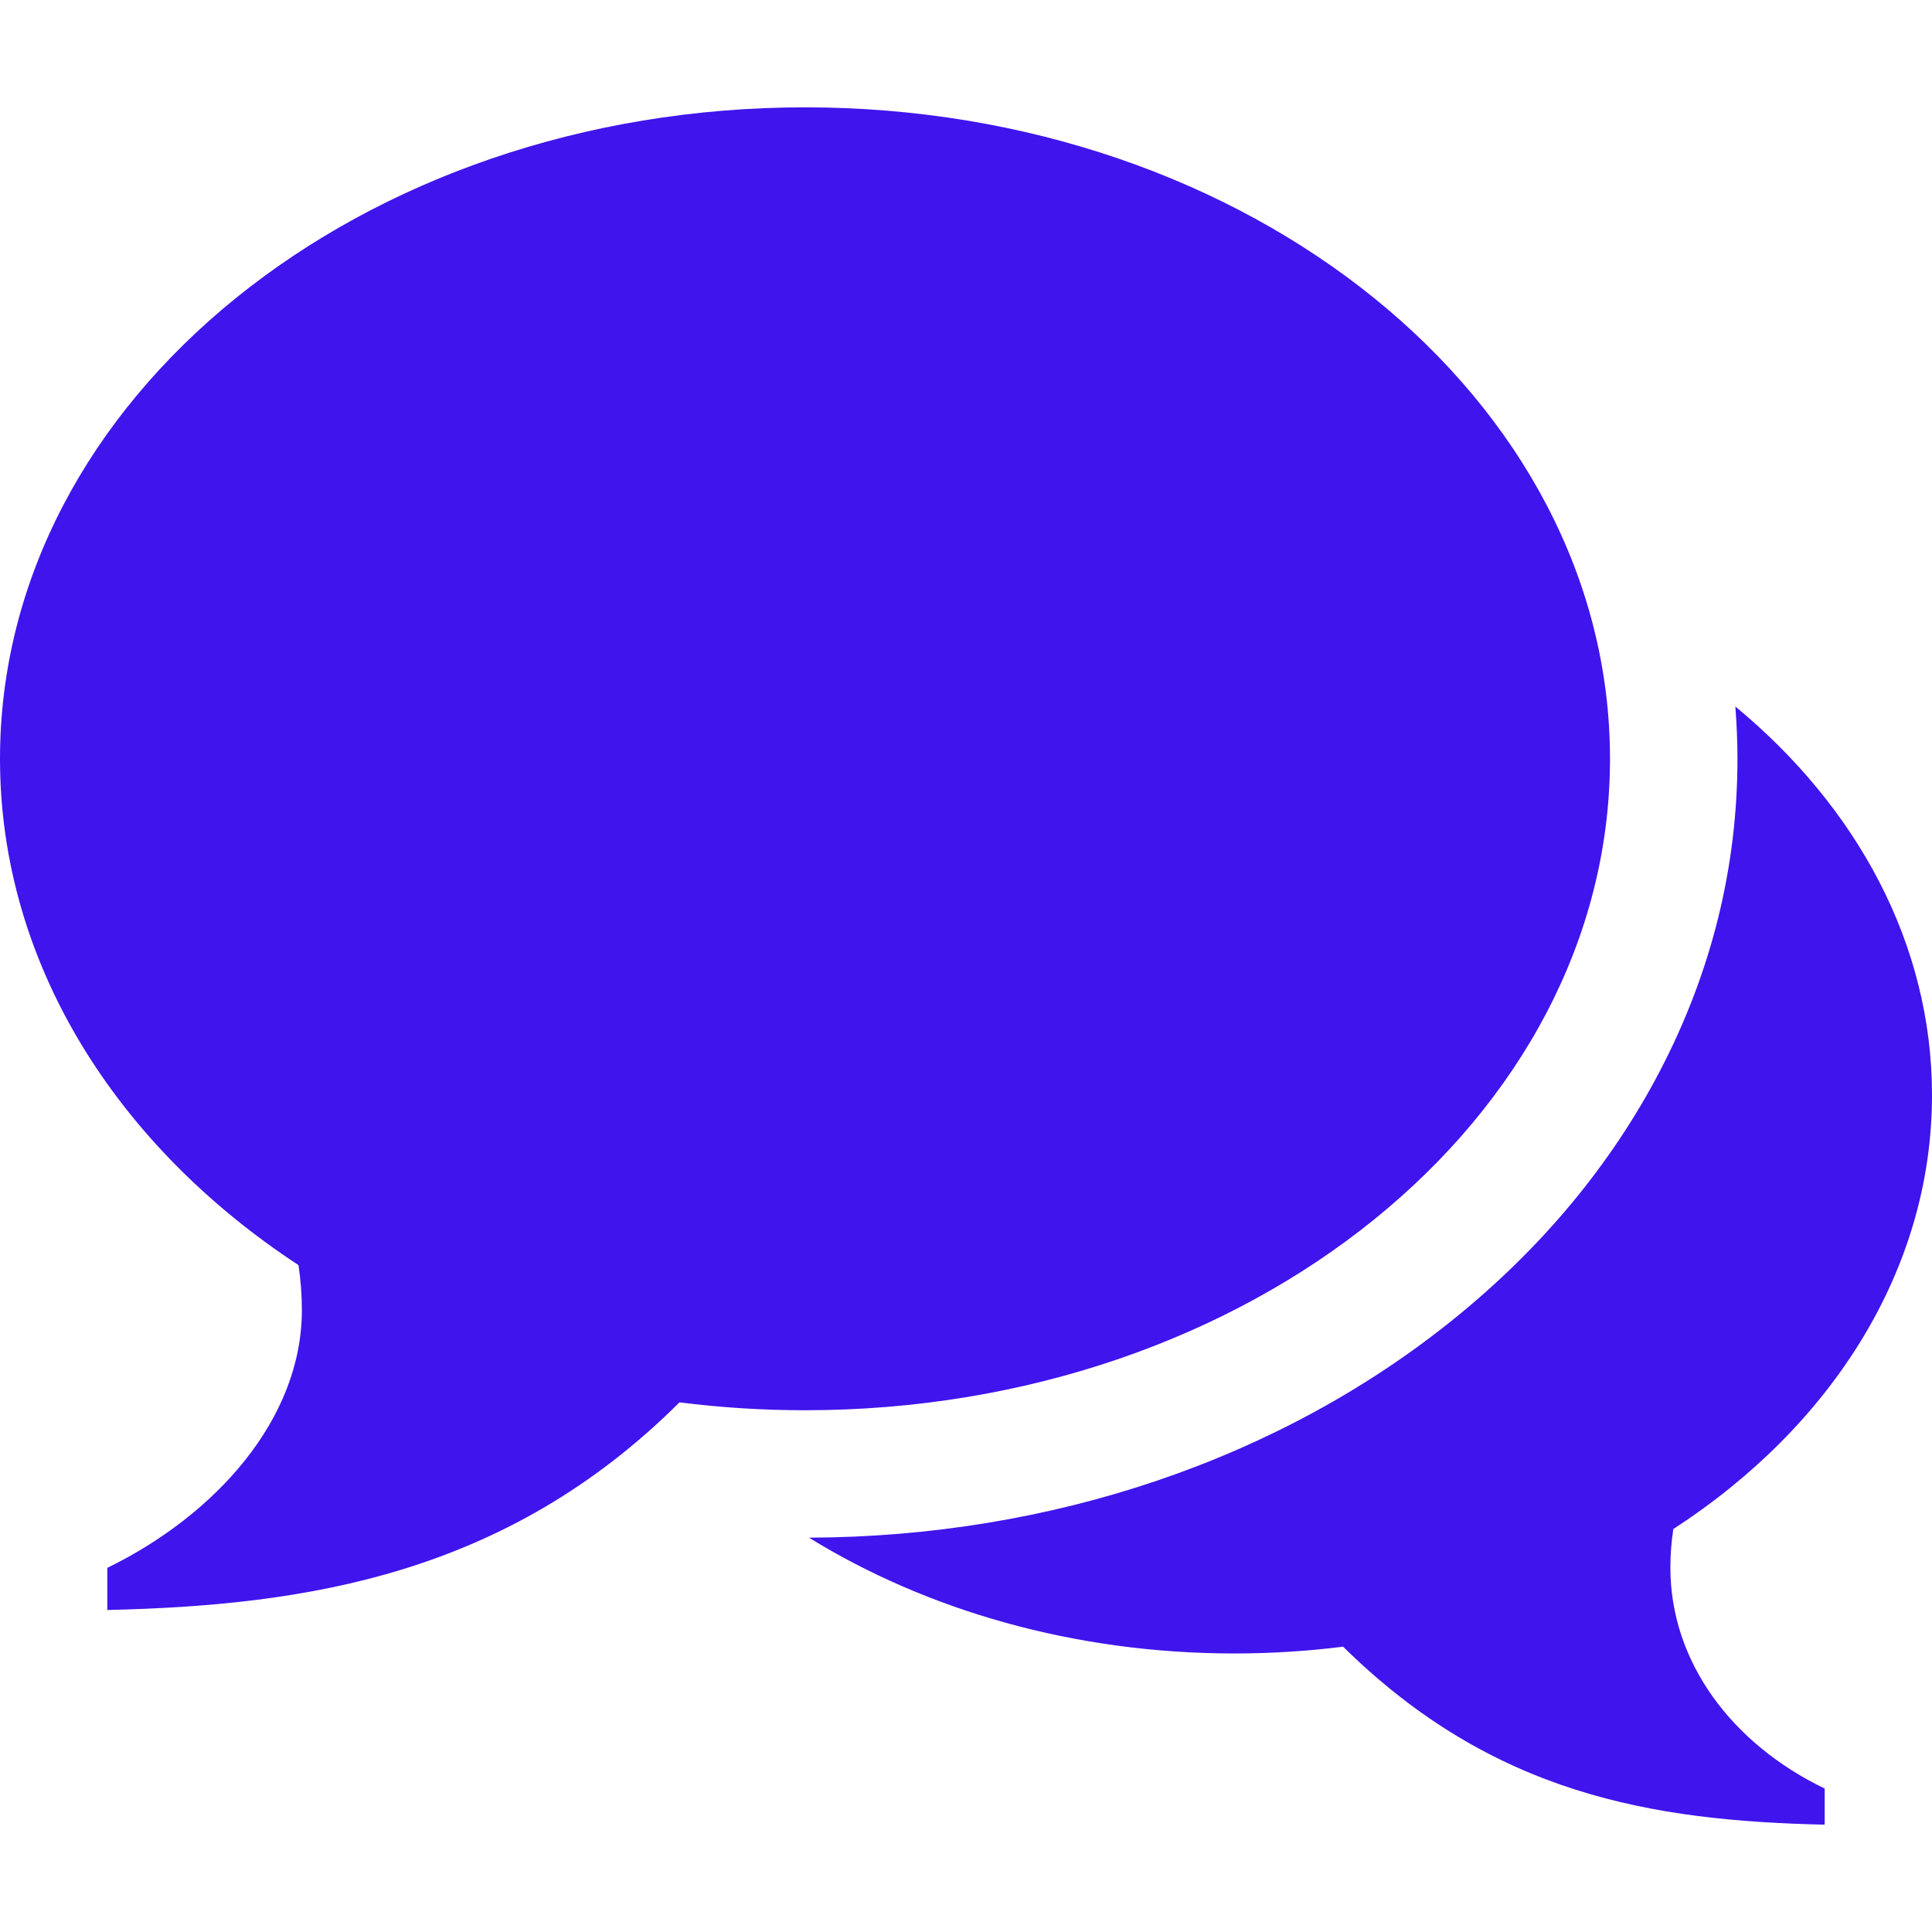 <?xml version="1.0" encoding="iso-8859-1"?>
<!-- Generator: Adobe Illustrator 16.0.0, SVG Export Plug-In . SVG Version: 6.00 Build 0)  -->
<!DOCTYPE svg PUBLIC "-//W3C//DTD SVG 1.1//EN" "http://www.w3.org/Graphics/SVG/1.1/DTD/svg11.dtd">
<svg xmlns="http://www.w3.org/2000/svg" xmlns:xlink="http://www.w3.org/1999/xlink" version="1.1" id="Capa_1" x="0px" y="0px" width="512px" height="512px" viewBox="0 0 576 576" style="enable-background:new 0 0 576 576;" xml:space="preserve">
<g>
	<path d="M240,32L240,32c132.549,0,240,86.957,240,194.224S372.549,420.448,240,420.448c-12.729,0-25.223-0.81-37.417-2.355   C151.03,469.44,91.497,478.647,32,480v-12.567c32.126-15.677,58-44.231,58-76.866c0-4.553-0.356-9.023-1.015-13.396   C34.706,341.562,0,287.175,0,226.224C0,118.957,107.452,32,240,32z M498,467.343c0,27.973,18.156,52.449,46,65.886V544   c-51.562-1.159-98.893-9.051-143.57-53.062c-10.57,1.324-21.396,2.021-32.43,2.021c-47.734,0-91.704-12.879-126.807-34.521   c72.336-0.254,140.629-23.428,192.417-65.336c26.105-21.127,46.697-45.914,61.207-73.675C510.199,289.994,518,258.636,518,226.224   c0-5.224-0.225-10.418-0.629-15.584C553.656,240.607,576,281.451,576,326.479c0,52.244-30.078,98.86-77.119,129.383   C498.309,459.608,498,463.44,498,467.343z" fill="#4014ec"/>
</g>
<g>
</g>
<g>
</g>
<g>
</g>
<g>
</g>
<g>
</g>
<g>
</g>
<g>
</g>
<g>
</g>
<g>
</g>
<g>
</g>
<g>
</g>
<g>
</g>
<g>
</g>
<g>
</g>
<g>
</g>
</svg>
